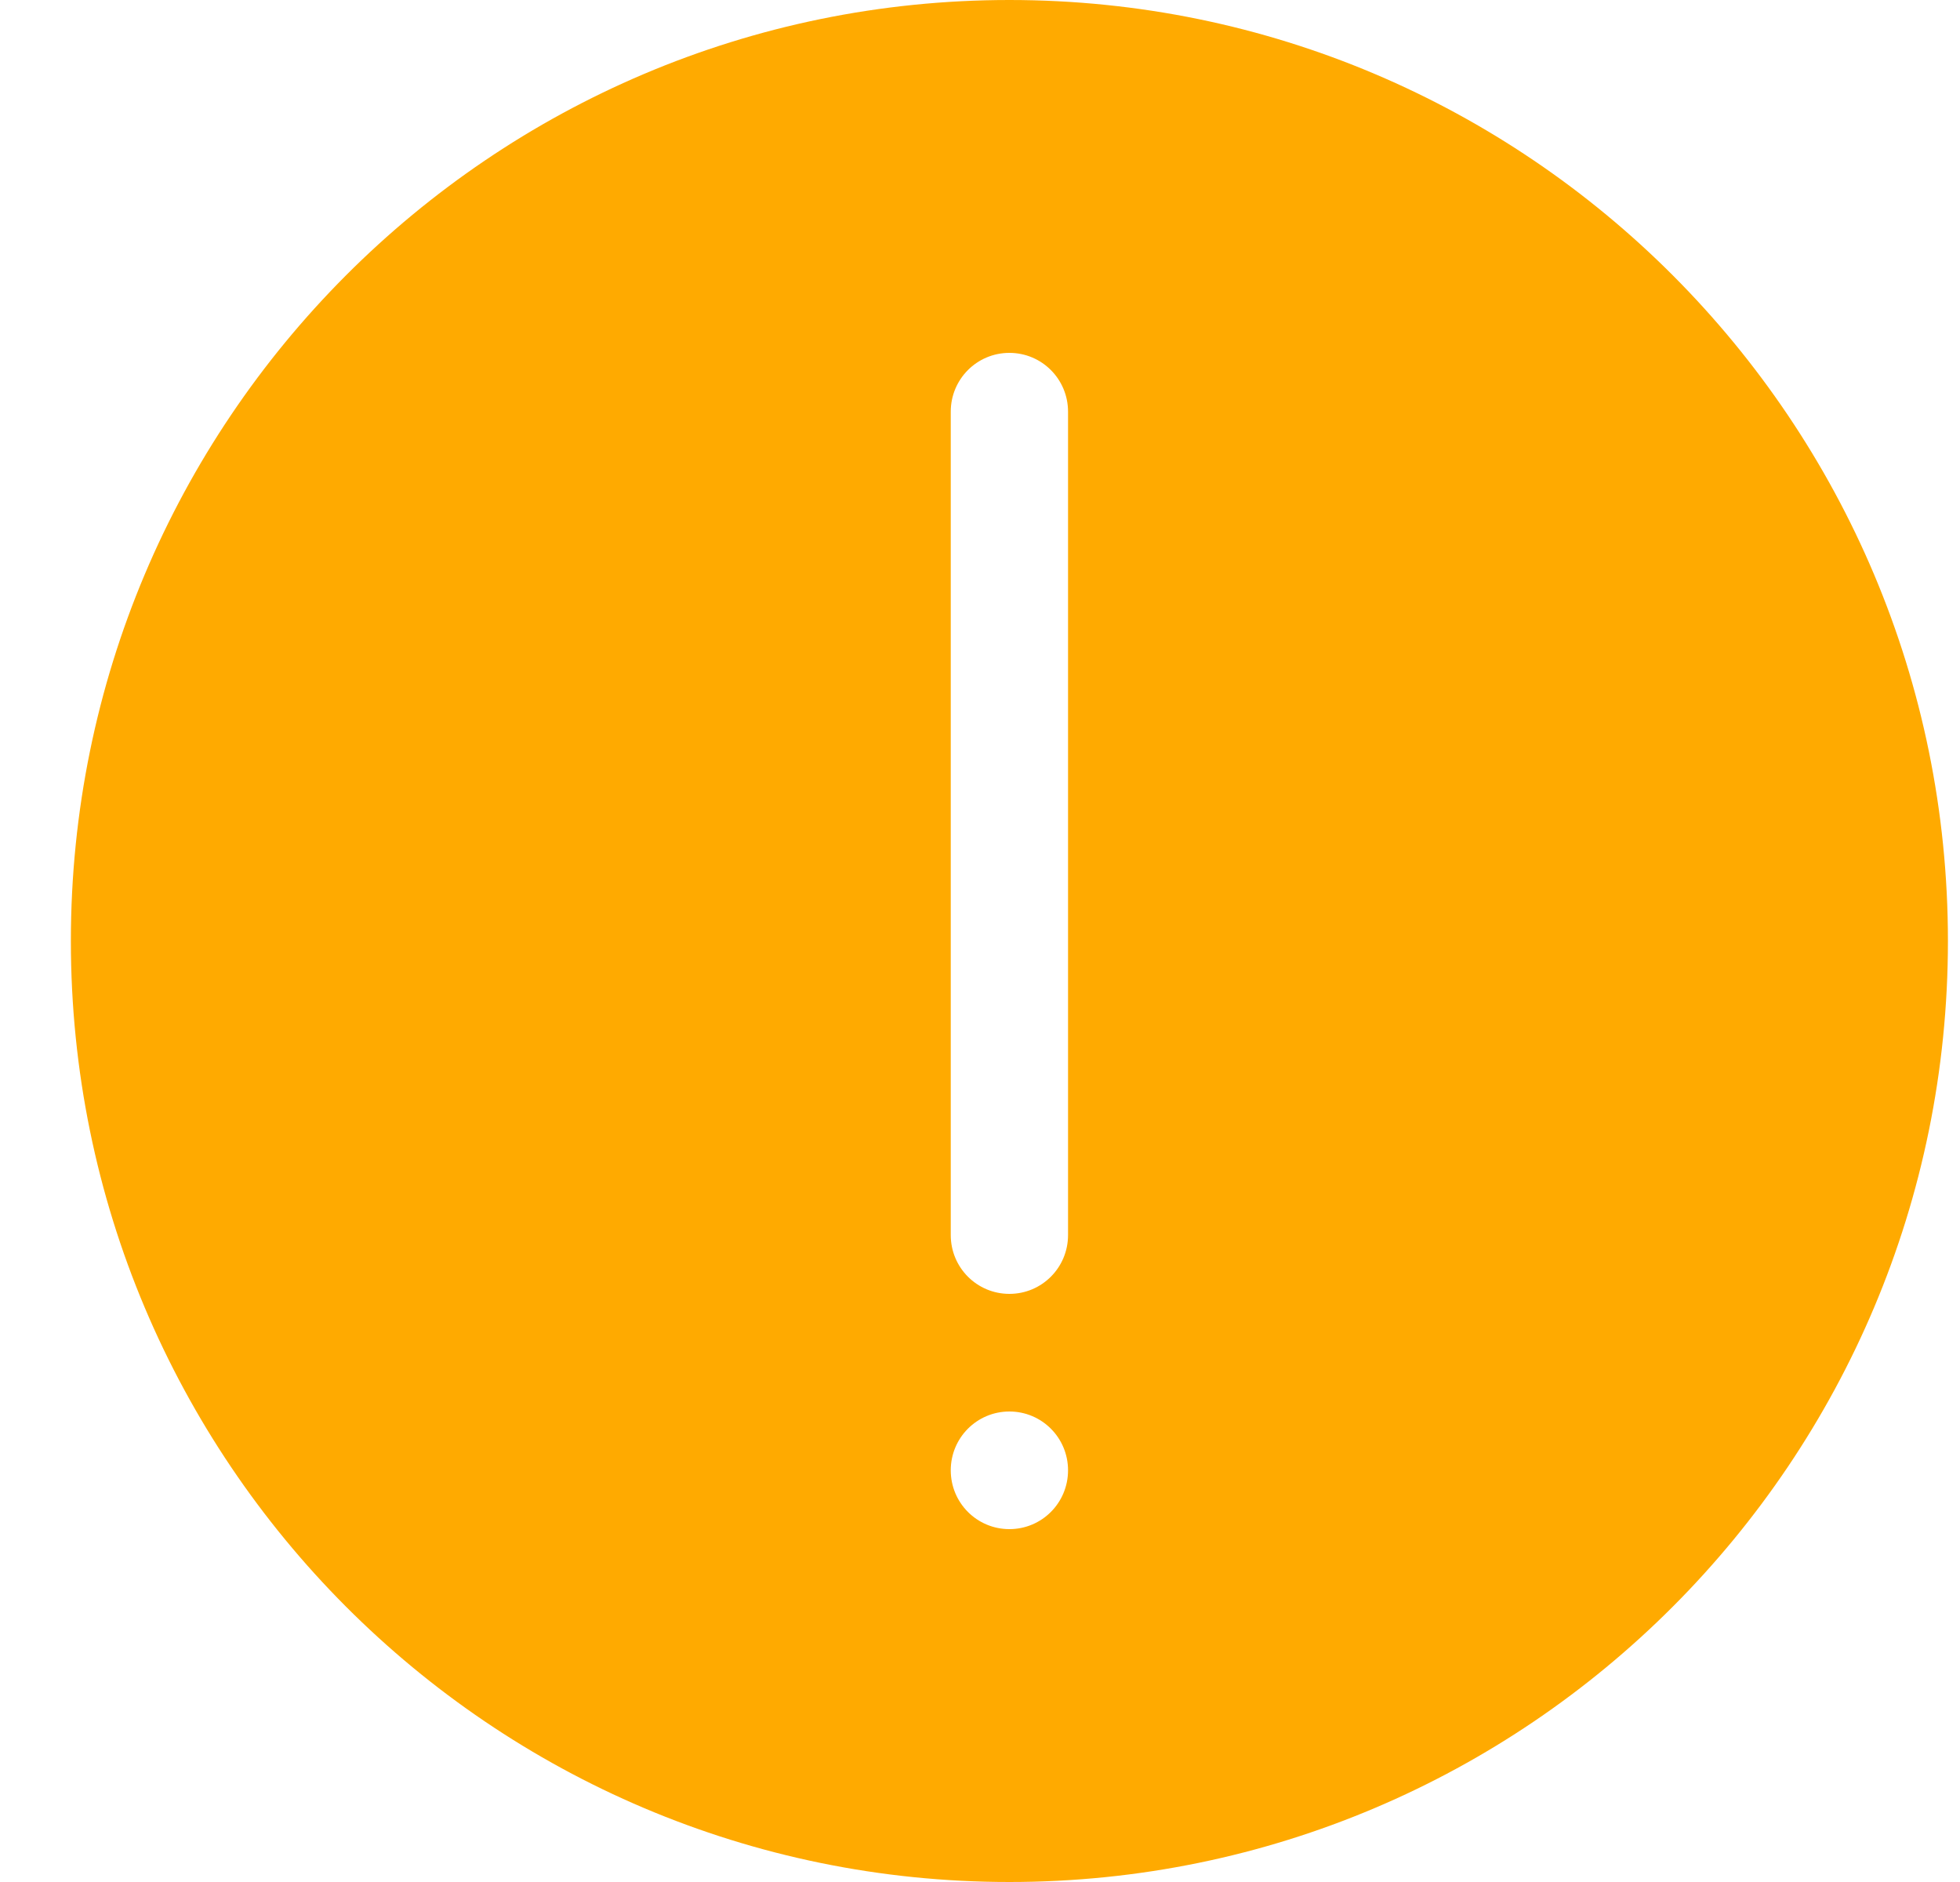 <?xml version="1.0" encoding="UTF-8"?>
<svg width="25px" height="24px" viewBox="0 0 25 24" version="1.1" xmlns="http://www.w3.org/2000/svg" xmlns:xlink="http://www.w3.org/1999/xlink">
    <!-- Generator: sketchtool 46.2 (44496) - http://www.bohemiancoding.com/sketch -->
    <title>DCAE9688-C8ED-44F7-A813-0138C3D219F6</title>
    <desc>Created with sketchtool.</desc>
    <defs></defs>
    <g id="Page-1" stroke="none" stroke-width="1" fill="none" fill-rule="evenodd">
        <g id="实例监控-新建／修改-操作提示" transform="translate(-222, -206)" fill="#FFAA00">
            <g id="Group-4" transform="translate(183, 165)">
                <g id="Group-3" transform="translate(39.904, 41)">
                    <path d="M11.971,24 C5.359,24 0,18.628 0,12 C0,5.372 5.359,0 11.971,0 C18.583,0 23.942,5.372 23.942,12 C23.942,18.628 18.583,24 11.971,24 L11.971,24 Z M12.719,5.25 C12.719,4.835 12.385,4.5 11.971,4.5 L11.971,4.5 C11.557,4.5 11.223,4.835 11.223,5.25 L11.223,5.25 C11.223,5.665 11.557,6 11.971,6 L11.971,6 C12.385,6 12.719,5.665 12.719,5.25 L12.719,5.25 L12.719,5.25 Z M12.719,8.25 C12.719,7.835 12.385,7.5 11.971,7.5 L11.971,7.5 C11.557,7.5 11.223,7.835 11.223,8.25 L11.223,18.75 C11.223,19.165 11.557,19.5 11.971,19.5 L11.971,19.5 C12.385,19.5 12.719,19.165 12.719,18.75 L12.719,8.25 L12.719,8.25 Z" id="alarm" transform="translate(11.971, 12) scale(1, -1) translate(-11.971, -12) "></path>
                </g>
            </g>
        </g>
    </g>
</svg>